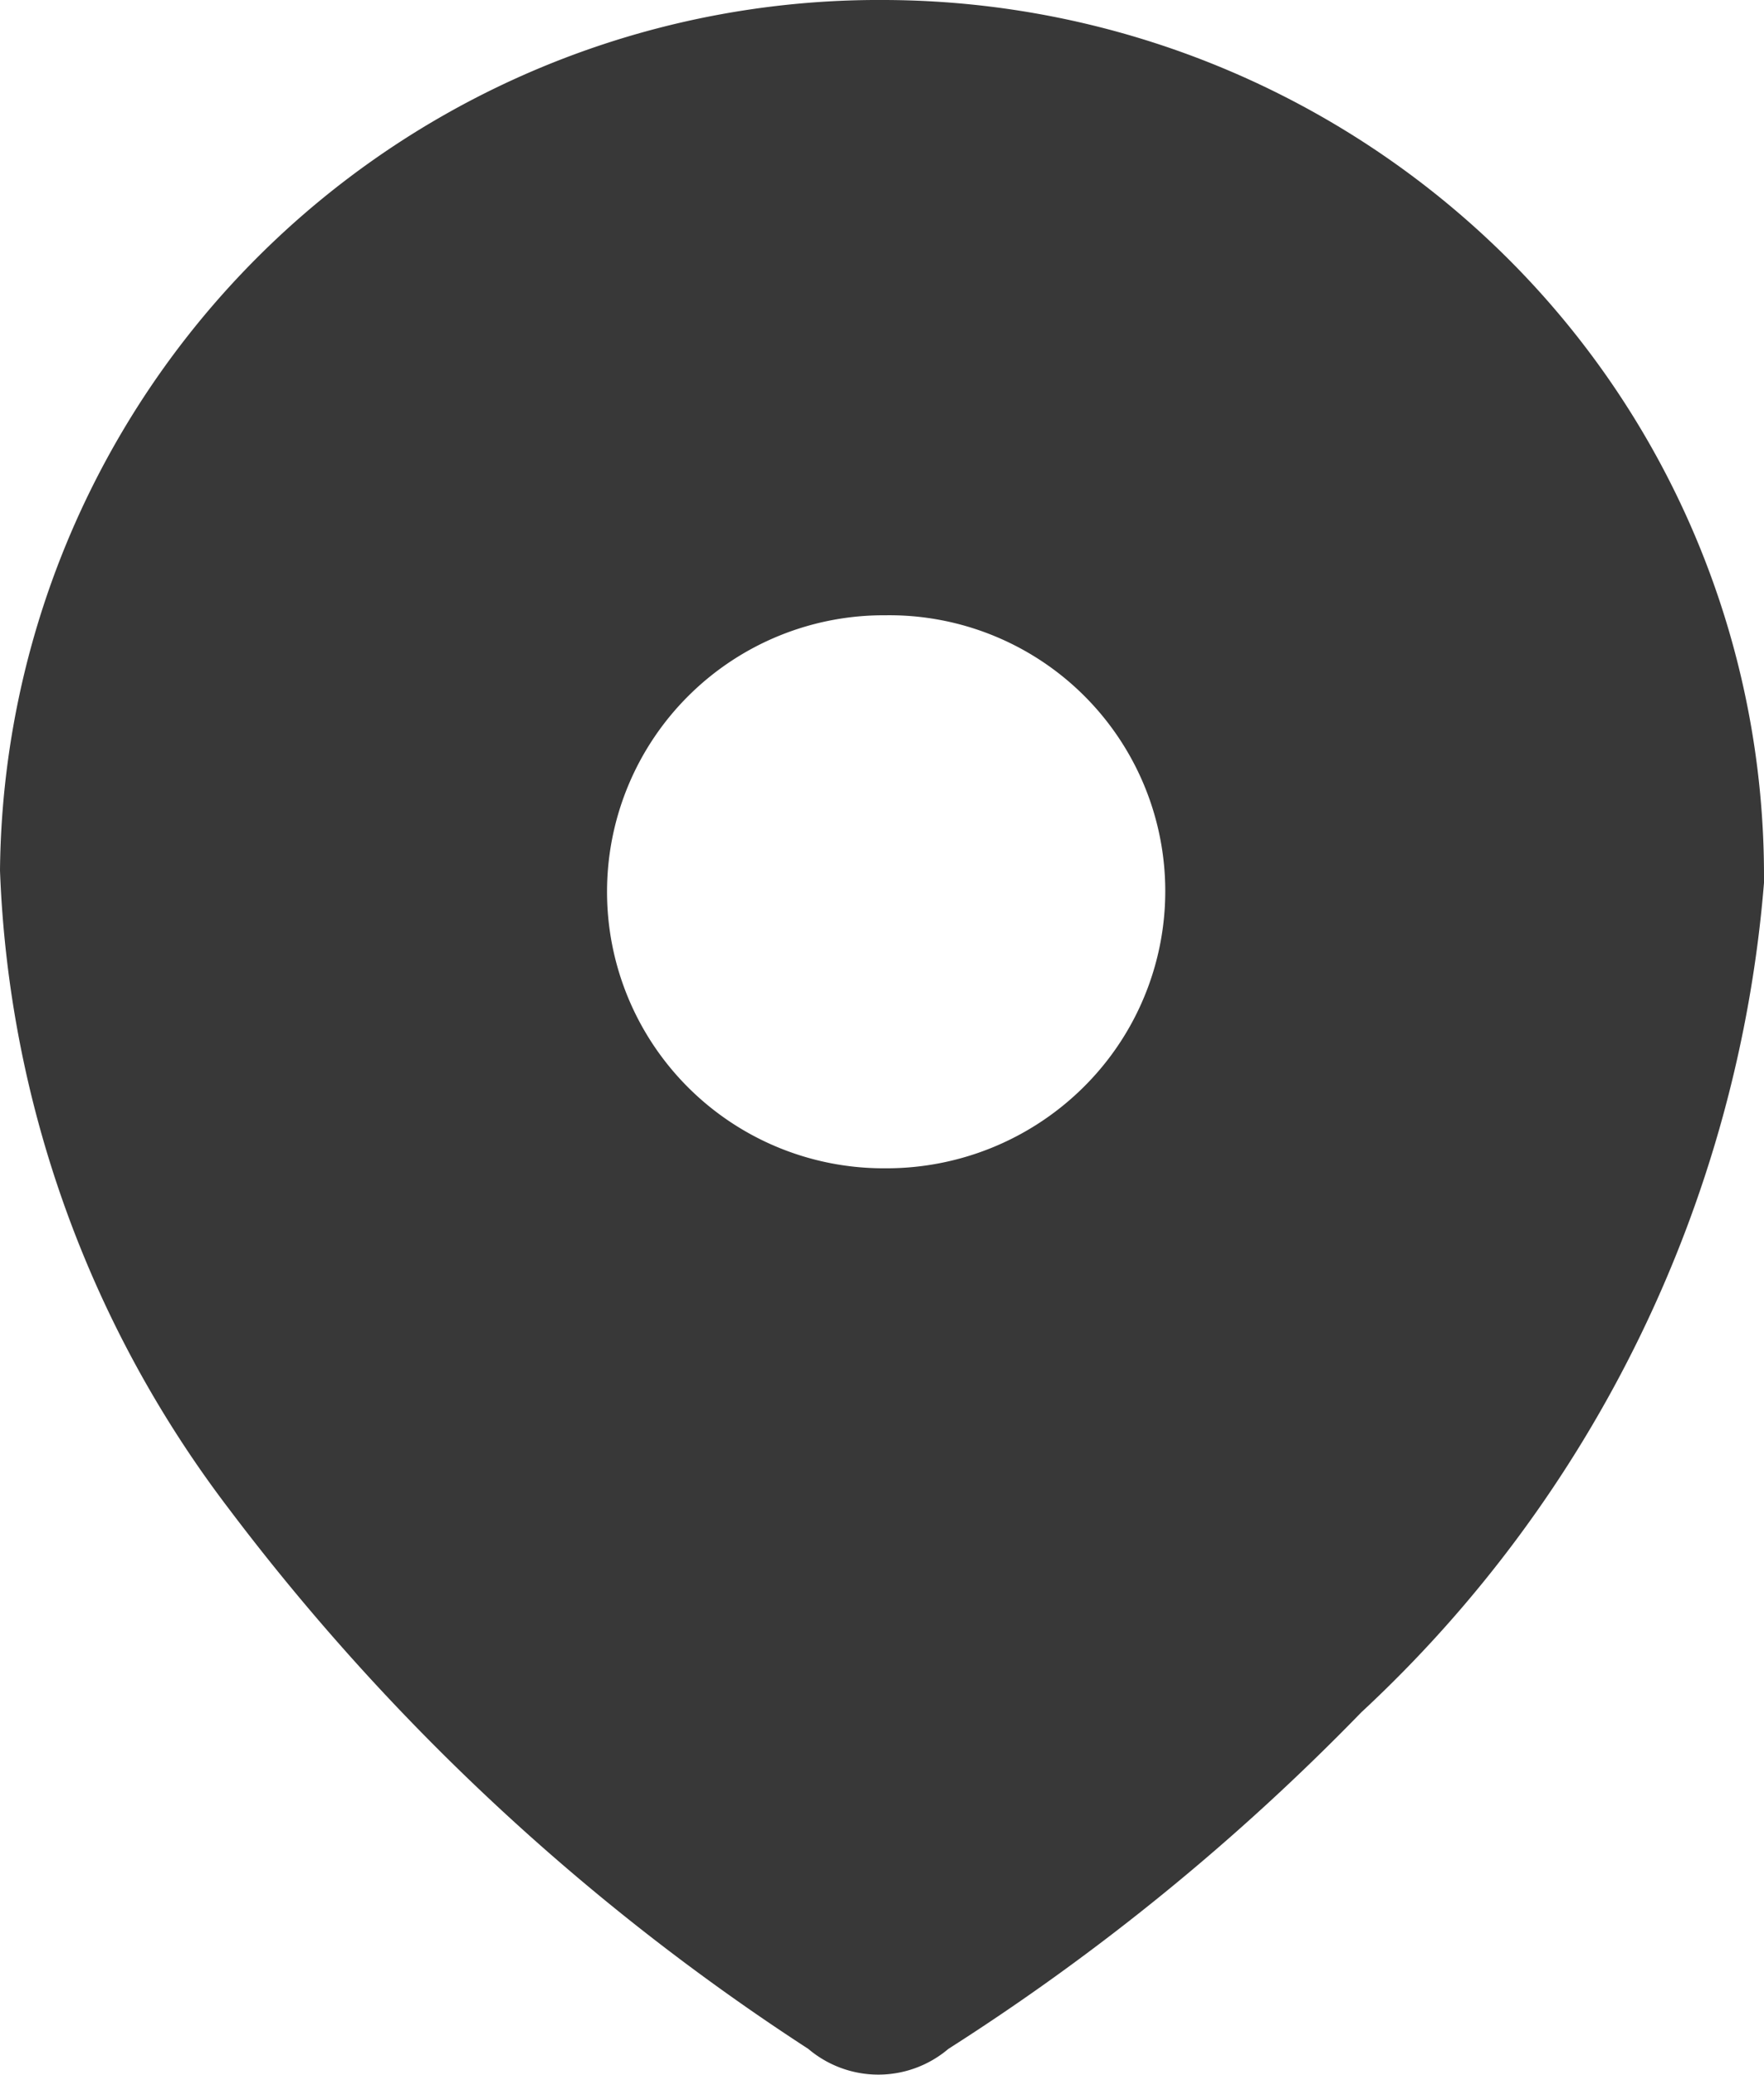<svg id="Location" xmlns="http://www.w3.org/2000/svg" width="14.672" height="17.26" viewBox="0 0 14.672 17.26">
  <path id="Контур_1000" data-name="Контур 1000" d="M7.362,0A7.374,7.374,0,0,1,12.54,2.149,7.248,7.248,0,0,1,14.672,7.3h0v.043a10.584,10.584,0,0,1-3.349,6.9,19.091,19.091,0,0,1-3.435,2.8.9.9,0,0,1-1.165,0,18.99,18.99,0,0,1-4.825-4.5A9.328,9.328,0,0,1,0,7.241,7.31,7.31,0,0,1,7.362,0Zm0,5.118a2.3,2.3,0,1,0-.026,4.6h.026a2.326,2.326,0,0,0,1.631-.656A2.295,2.295,0,0,0,7.362,5.118Z" transform="translate(0 0)" fill="#383838"/>
</svg>
